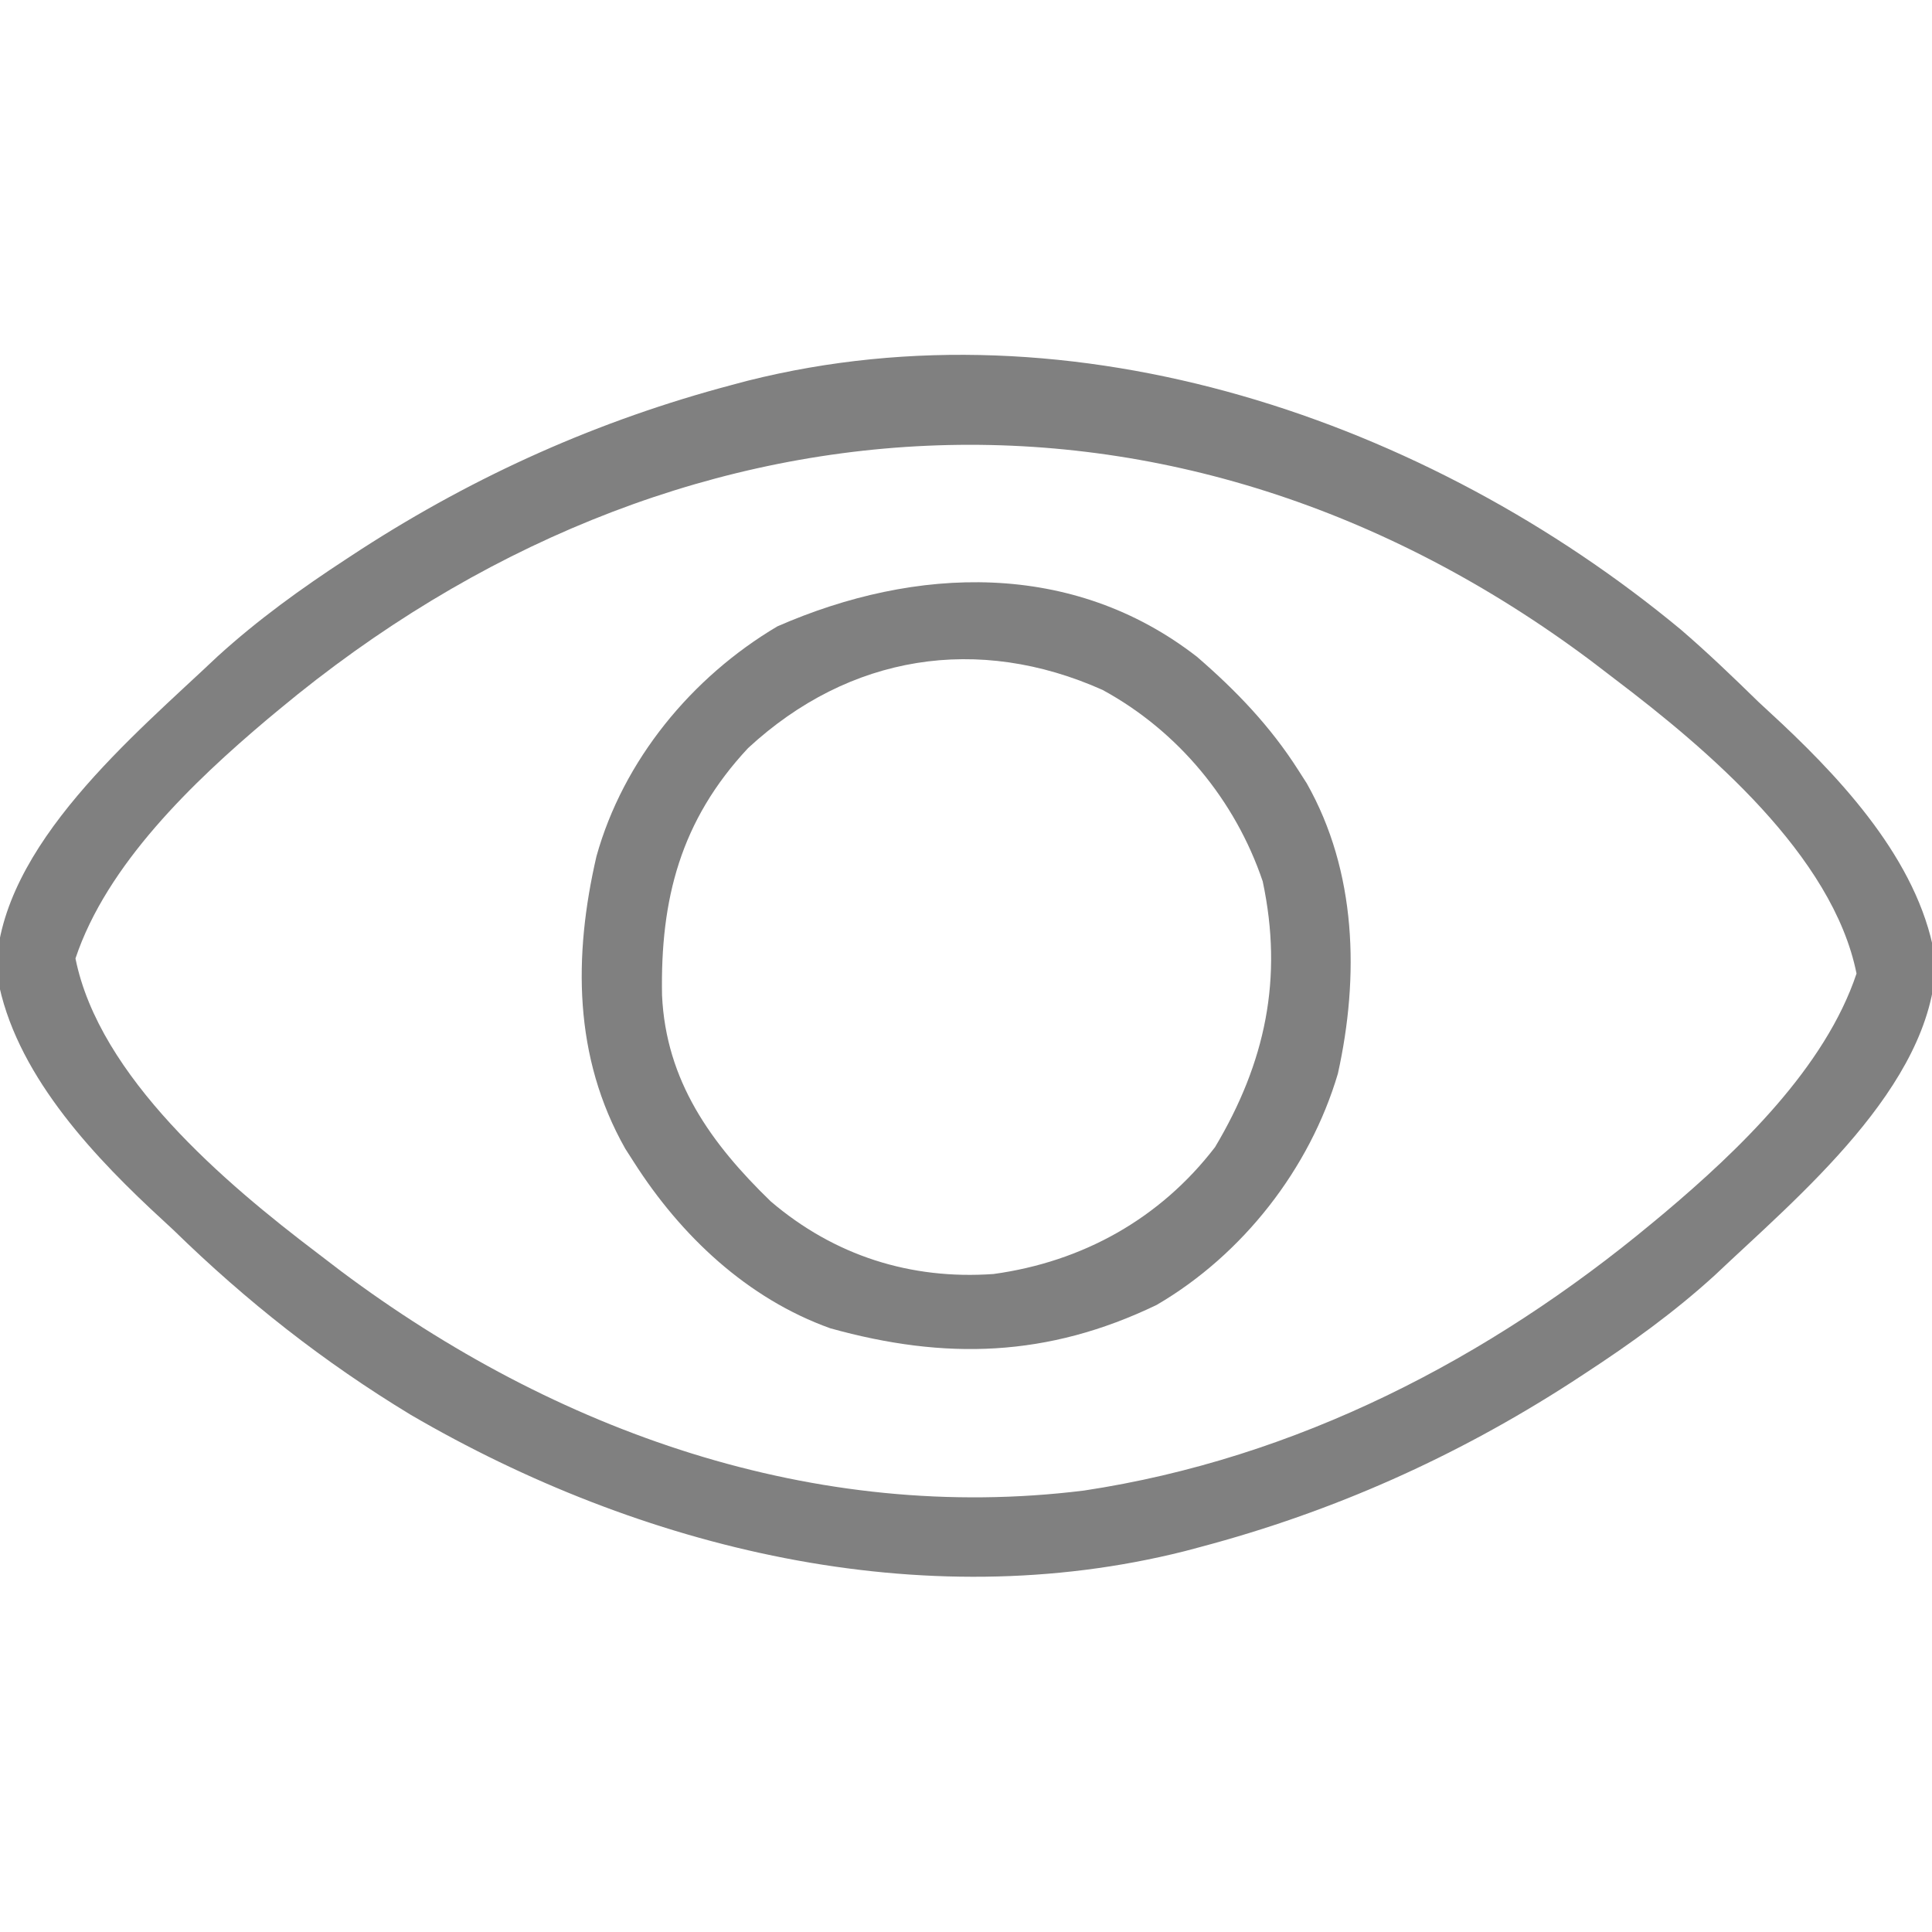 <?xml version="1.0" encoding="UTF-8"?>
<svg version="1.1" xmlns="http://www.w3.org/2000/svg" width="256" height="256">
<path d="M0 0 C3.566 3.065 6.938 6.308 10.303 9.594 C11.33 10.55 12.359 11.504 13.389 12.457 C22.267 20.815 32.05 31.665 33.803 44.156 C33.309 60.551 15.455 75.206 4.487 85.605 C-0.861 90.475 -6.647 94.646 -12.697 98.594 C-13.302 98.99 -13.908 99.386 -14.531 99.794 C-29.843 109.675 -46.079 116.927 -63.697 121.594 C-64.371 121.773 -65.045 121.952 -65.74 122.137 C-100.632 130.919 -137.822 121.829 -168.271 104.064 C-179.81 97.071 -190.056 89.009 -199.697 79.594 C-200.725 78.638 -201.753 77.683 -202.783 76.73 C-211.661 68.373 -221.444 57.522 -223.197 45.031 C-222.703 28.636 -204.849 13.981 -193.881 3.583 C-188.533 -1.287 -182.747 -5.458 -176.697 -9.406 C-176.092 -9.802 -175.487 -10.199 -174.863 -10.607 C-159.552 -20.488 -143.315 -27.74 -125.697 -32.406 C-125.023 -32.586 -124.349 -32.765 -123.655 -32.95 C-80.353 -43.848 -33.509 -27.764 0 0 Z M-185.697 10.594 C-186.207 11.017 -186.718 11.441 -187.243 11.877 C-197.102 20.189 -208.549 31.149 -212.697 43.594 C-209.545 59.28 -192.868 73.365 -180.697 82.594 C-179.649 83.396 -178.601 84.197 -177.521 85.023 C-149.139 106.263 -114.75 118.536 -79.045 114.098 C-50.91 109.847 -25.41 96.66 -3.697 78.594 C-3.187 78.17 -2.677 77.747 -2.151 77.31 C7.708 68.998 19.154 58.038 23.303 45.594 C20.151 29.907 3.474 15.822 -8.697 6.594 C-9.745 5.792 -10.793 4.99 -11.873 4.164 C-66.947 -37.051 -133.576 -32.775 -185.697 10.594 Z " fill="#808080" transform="translate(222.697,83.406)"/>
<path d="M0 0 C5.183 4.482 9.686 9.173 13.375 14.957 C13.753 15.546 14.13 16.135 14.52 16.742 C21.156 28.449 21.5 42.366 18.652 55.219 C14.924 67.824 6.05 79.205 -5.355 85.863 C-19.794 92.822 -33.396 93.203 -48.625 88.957 C-59.613 85.011 -68.404 76.71 -74.625 66.957 C-75.003 66.368 -75.38 65.779 -75.77 65.172 C-82.664 53.01 -82.634 39.574 -79.59 26.418 C-76.045 13.702 -66.989 2.693 -55.625 -4.043 C-37.276 -12.08 -16.483 -12.828 0 0 Z M-59.5 12.082 C-68.472 21.691 -71.135 32.129 -70.902 44.836 C-70.379 56.196 -64.405 64.483 -56.5 72.145 C-48.073 79.339 -37.963 82.548 -26.98 81.77 C-15.164 80.147 -4.9 74.432 2.375 64.957 C9.05 53.761 11.426 42.601 8.691 29.742 C5.057 18.989 -2.517 9.832 -12.52 4.379 C-29.004 -2.985 -46.06 -0.343 -59.5 12.082 Z " fill="#808080" transform="translate(158.625,87.043)"/>
</svg>
